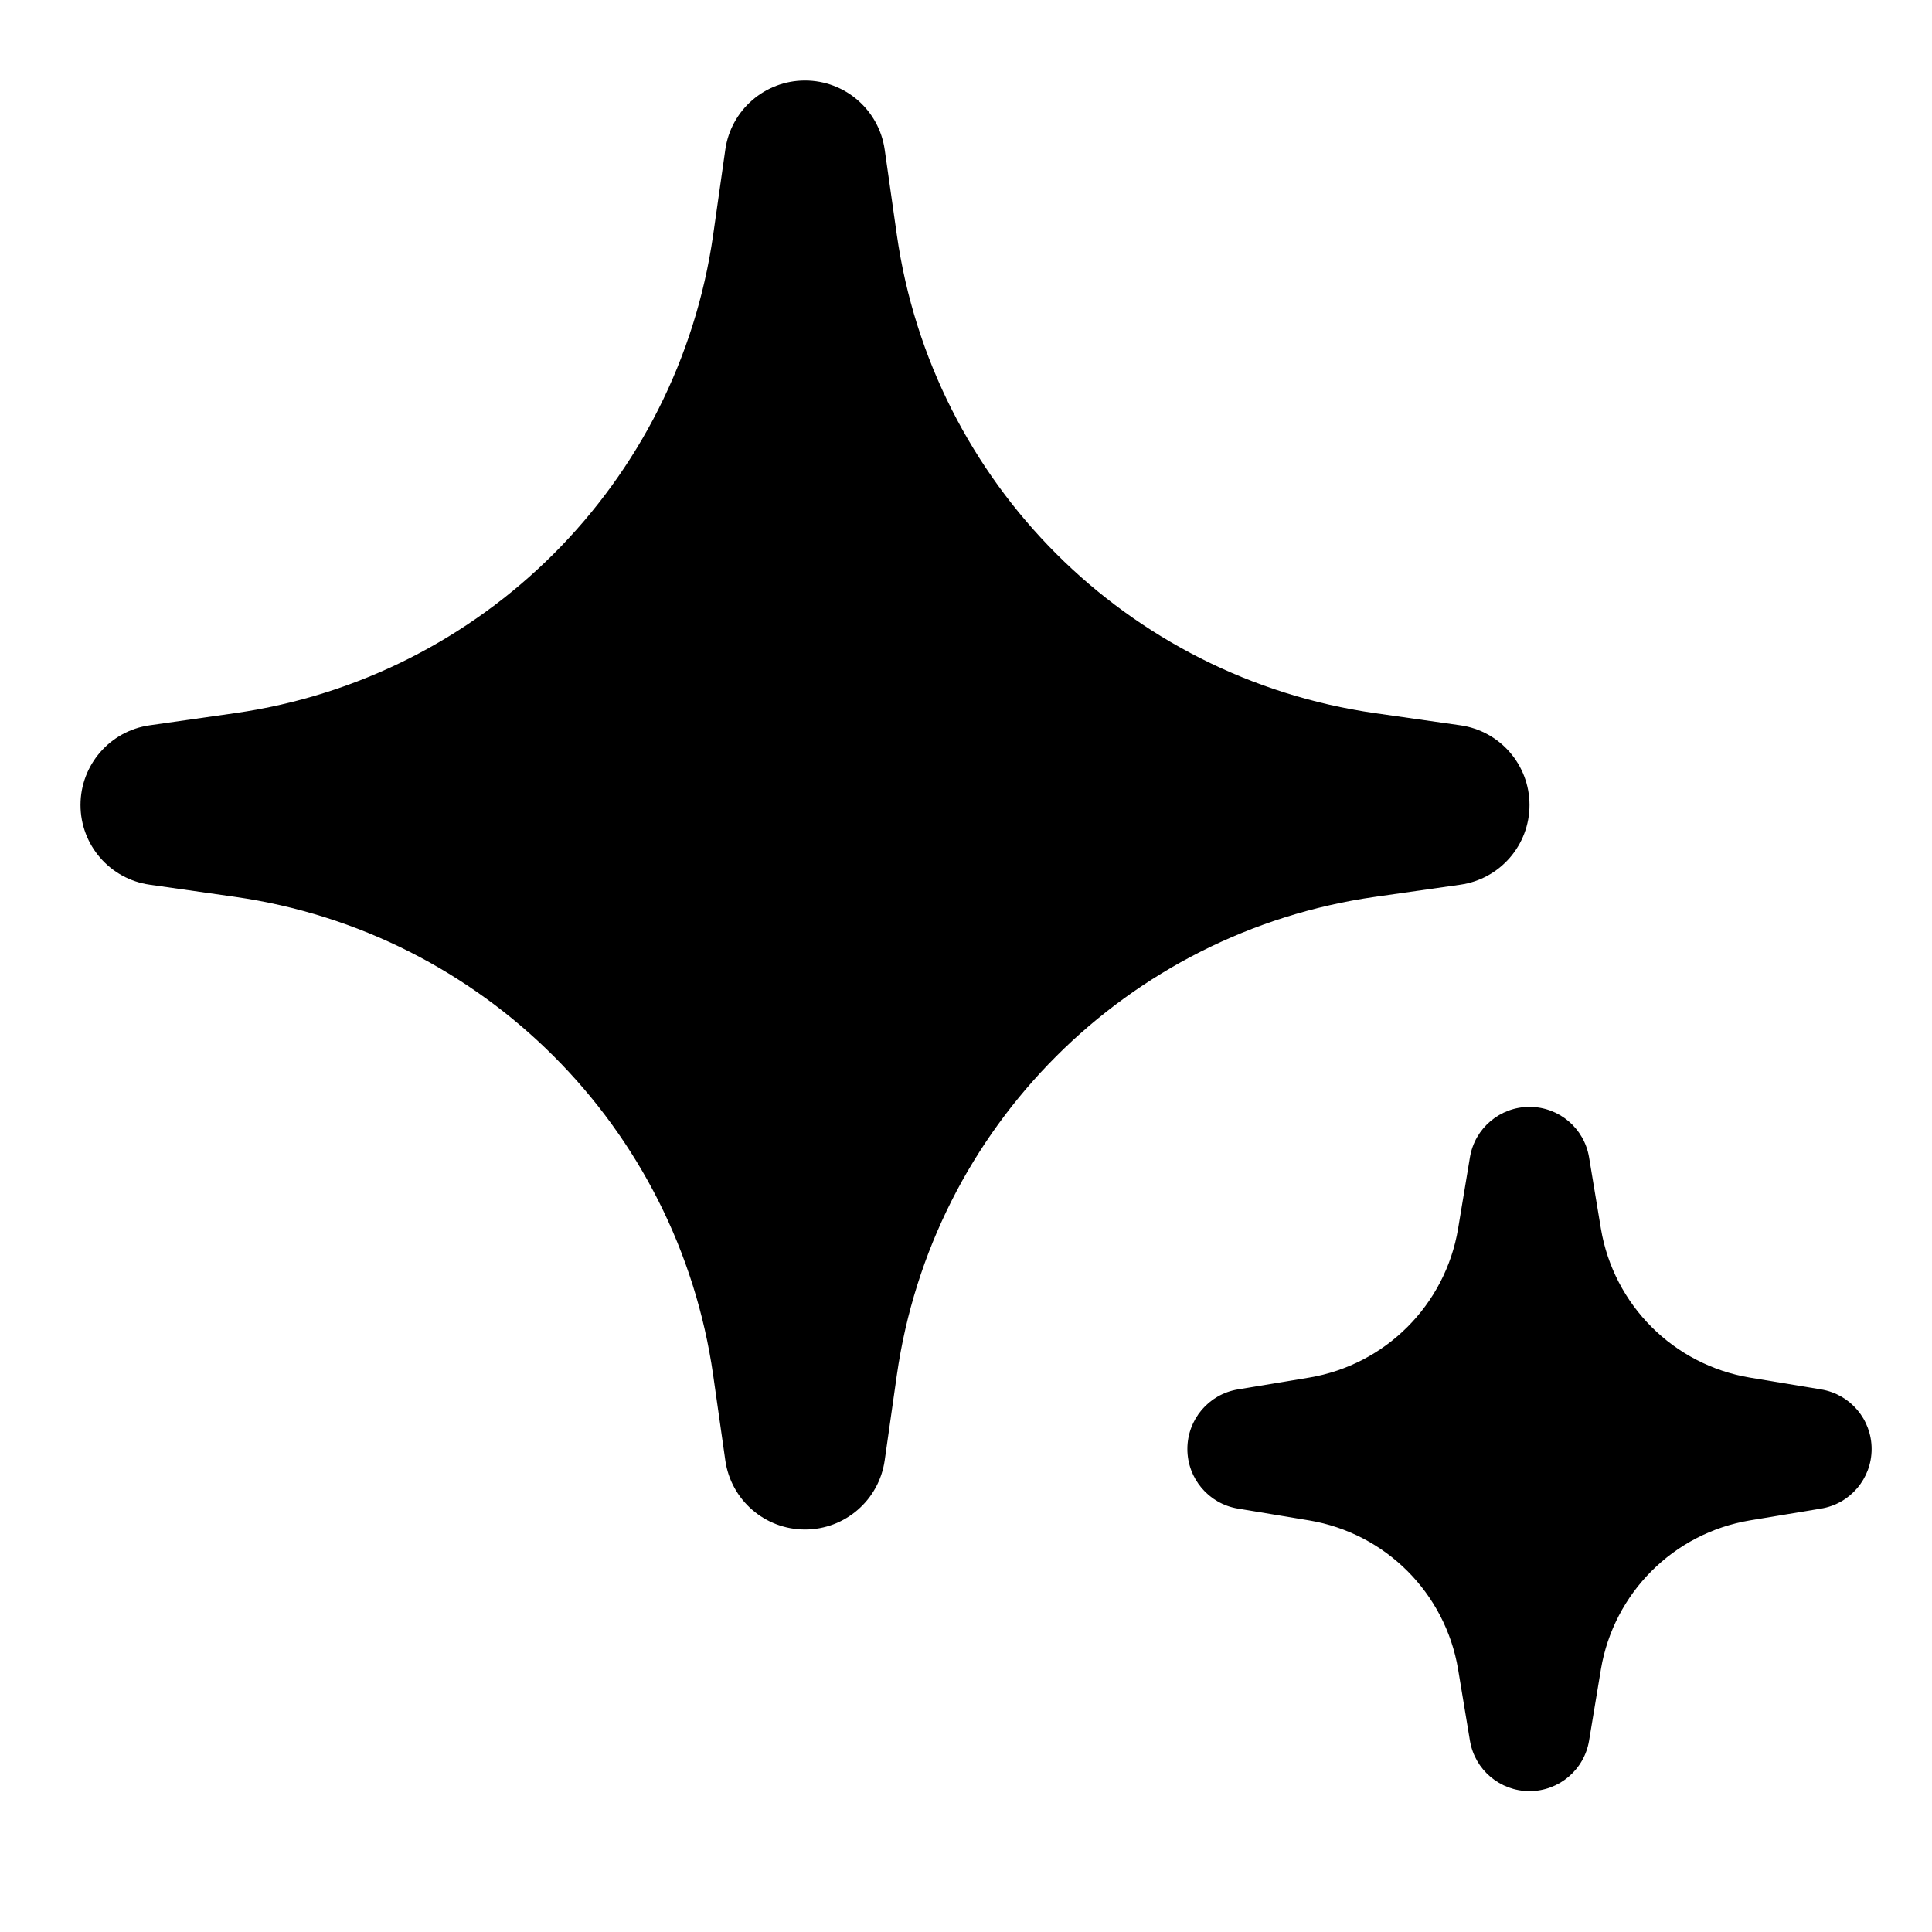 <svg width="24" height="24" viewBox="0 0 24 24" fill="none" xmlns="http://www.w3.org/2000/svg">
<path fill-rule="evenodd" clip-rule="evenodd" d="M10.99 1.859C10.92 1.366 10.498 1 10 1C9.502 1 9.08 1.366 9.01 1.859L8.859 2.919L9.127 2.957L8.859 2.919C8.419 5.999 5.999 8.419 2.919 8.859L1.859 9.01C1.366 9.08 1 9.502 1 10C1 10.498 1.366 10.92 1.859 10.99L2.919 11.141C5.999 11.581 8.419 14.001 8.859 17.081L9.01 18.141C9.08 18.634 9.502 19 10 19C10.498 19 10.92 18.634 10.99 18.141L11.141 17.081C11.581 14.001 14.001 11.581 17.081 11.141L18.141 10.99C18.634 10.92 19 10.498 19 10C19 9.502 18.634 9.08 18.141 9.01L17.081 8.859C14.001 8.419 11.581 5.999 11.141 2.919L10.99 1.859ZM19.74 14.377C19.68 14.015 19.367 13.75 19 13.75C18.633 13.75 18.32 14.015 18.26 14.377L18.113 15.263C17.954 16.211 17.211 16.954 16.263 17.113L15.377 17.26C15.015 17.32 14.75 17.633 14.75 18C14.75 18.367 15.015 18.68 15.377 18.74L16.263 18.887C17.211 19.046 17.954 19.789 18.113 20.737L18.26 21.623C18.32 21.985 18.633 22.25 19 22.25C19.367 22.25 19.68 21.985 19.74 21.623L19.887 20.737C20.046 19.789 20.789 19.046 21.737 18.887L22.623 18.74C22.985 18.68 23.25 18.367 23.25 18C23.25 17.633 22.985 17.32 22.623 17.26L21.737 17.113C20.789 16.954 20.046 16.211 19.887 15.263L19.74 14.377Z" fill="black"/>
</svg>
